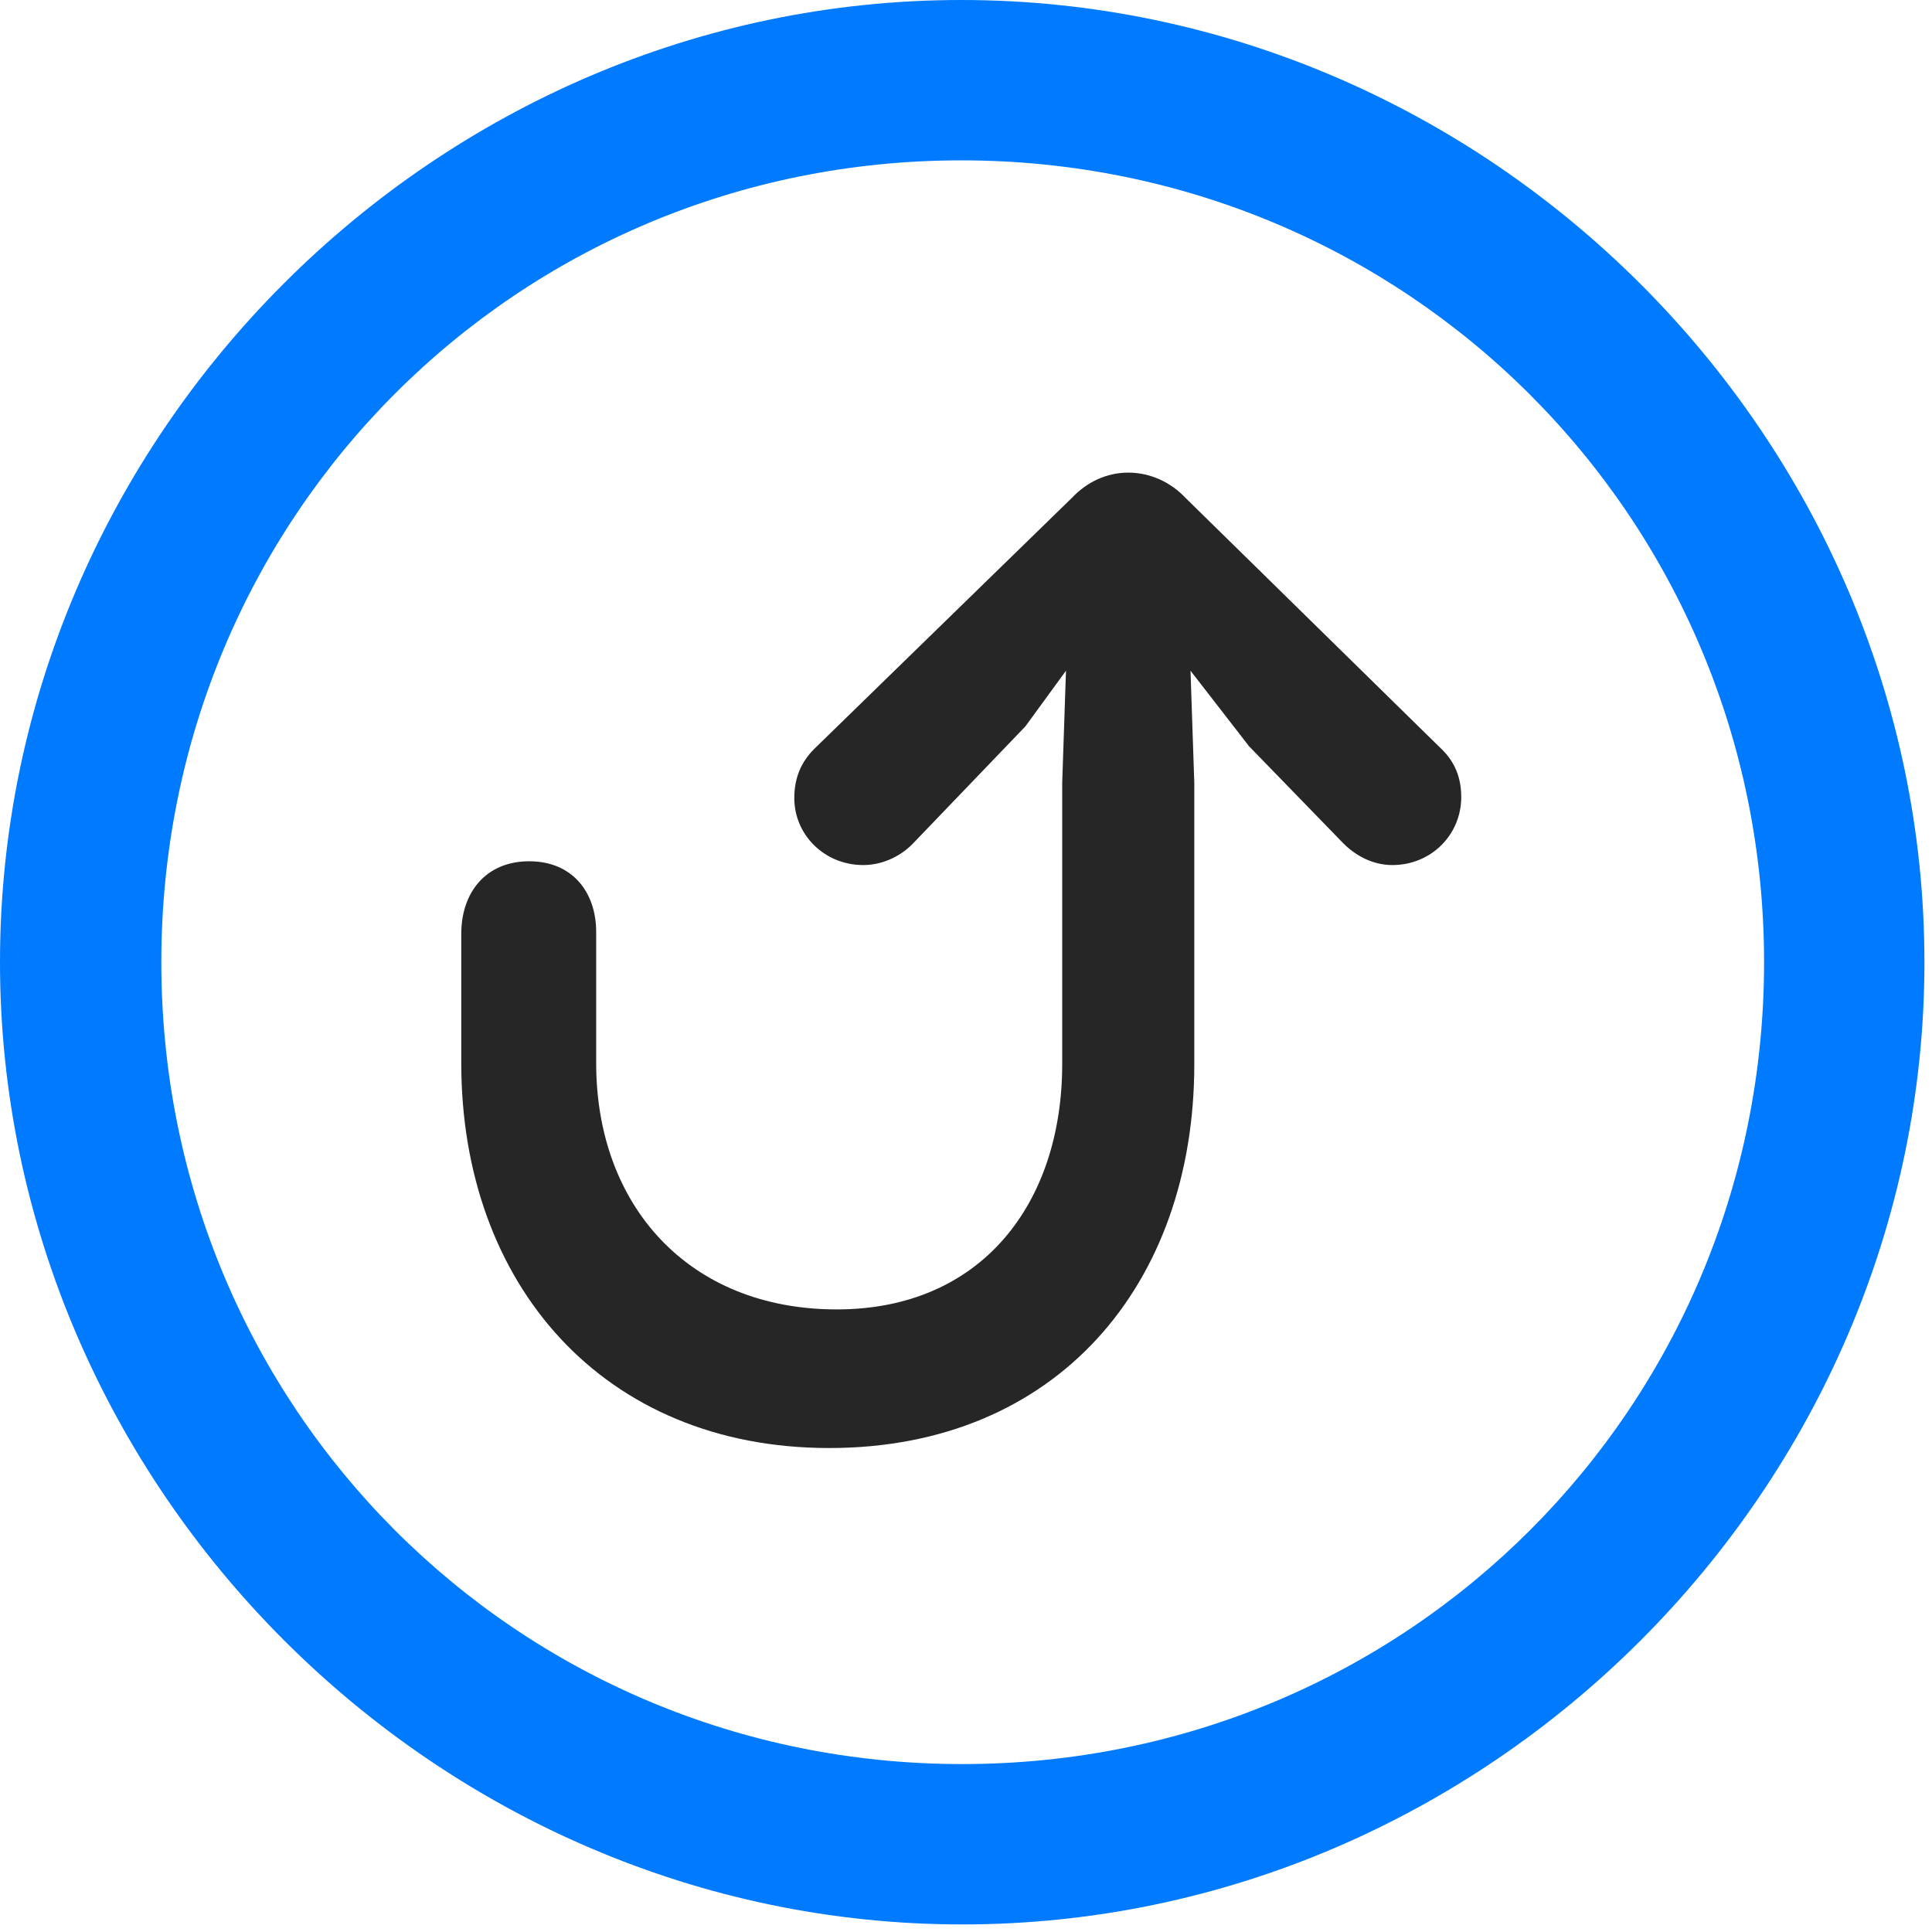 <svg width="24" height="24" viewBox="0 0 24 24" fill="none" xmlns="http://www.w3.org/2000/svg">
<path d="M11.953 23.906C18.492 23.906 23.906 18.48 23.906 11.953C23.906 5.414 18.48 0 11.941 0C5.414 0 0 5.414 0 11.953C0 18.48 5.426 23.906 11.953 23.906ZM11.953 21.914C6.422 21.914 2.004 17.484 2.004 11.953C2.004 6.422 6.41 1.992 11.941 1.992C17.473 1.992 21.914 6.422 21.914 11.953C21.914 17.484 17.484 21.914 11.953 21.914Z" fill="#007AFF"/>
<path d="M10.301 17.988C13.125 17.988 14.836 15.961 14.836 13.219V9.727L14.789 8.332L15.516 9.27L16.688 10.477C16.84 10.629 17.051 10.746 17.297 10.746C17.777 10.746 18.152 10.371 18.152 9.902C18.152 9.656 18.07 9.457 17.895 9.293L14.73 6.188C14.543 5.988 14.285 5.871 14.016 5.871C13.746 5.871 13.5 5.988 13.312 6.188L10.113 9.305C9.949 9.469 9.867 9.668 9.867 9.914C9.867 10.371 10.242 10.746 10.723 10.746C10.945 10.746 11.168 10.652 11.332 10.488L12.738 9.023L13.242 8.332L13.195 9.727V13.219C13.195 14.941 12.199 16.266 10.395 16.266C8.555 16.266 7.406 14.977 7.406 13.207C7.406 13.078 7.406 11.625 7.406 11.578C7.406 11.086 7.113 10.699 6.574 10.699C6.035 10.699 5.73 11.086 5.73 11.602C5.73 11.66 5.73 13.078 5.73 13.207C5.73 15.949 7.488 17.988 10.301 17.988Z" fill="black" fill-opacity="0.85"/>
</svg>
